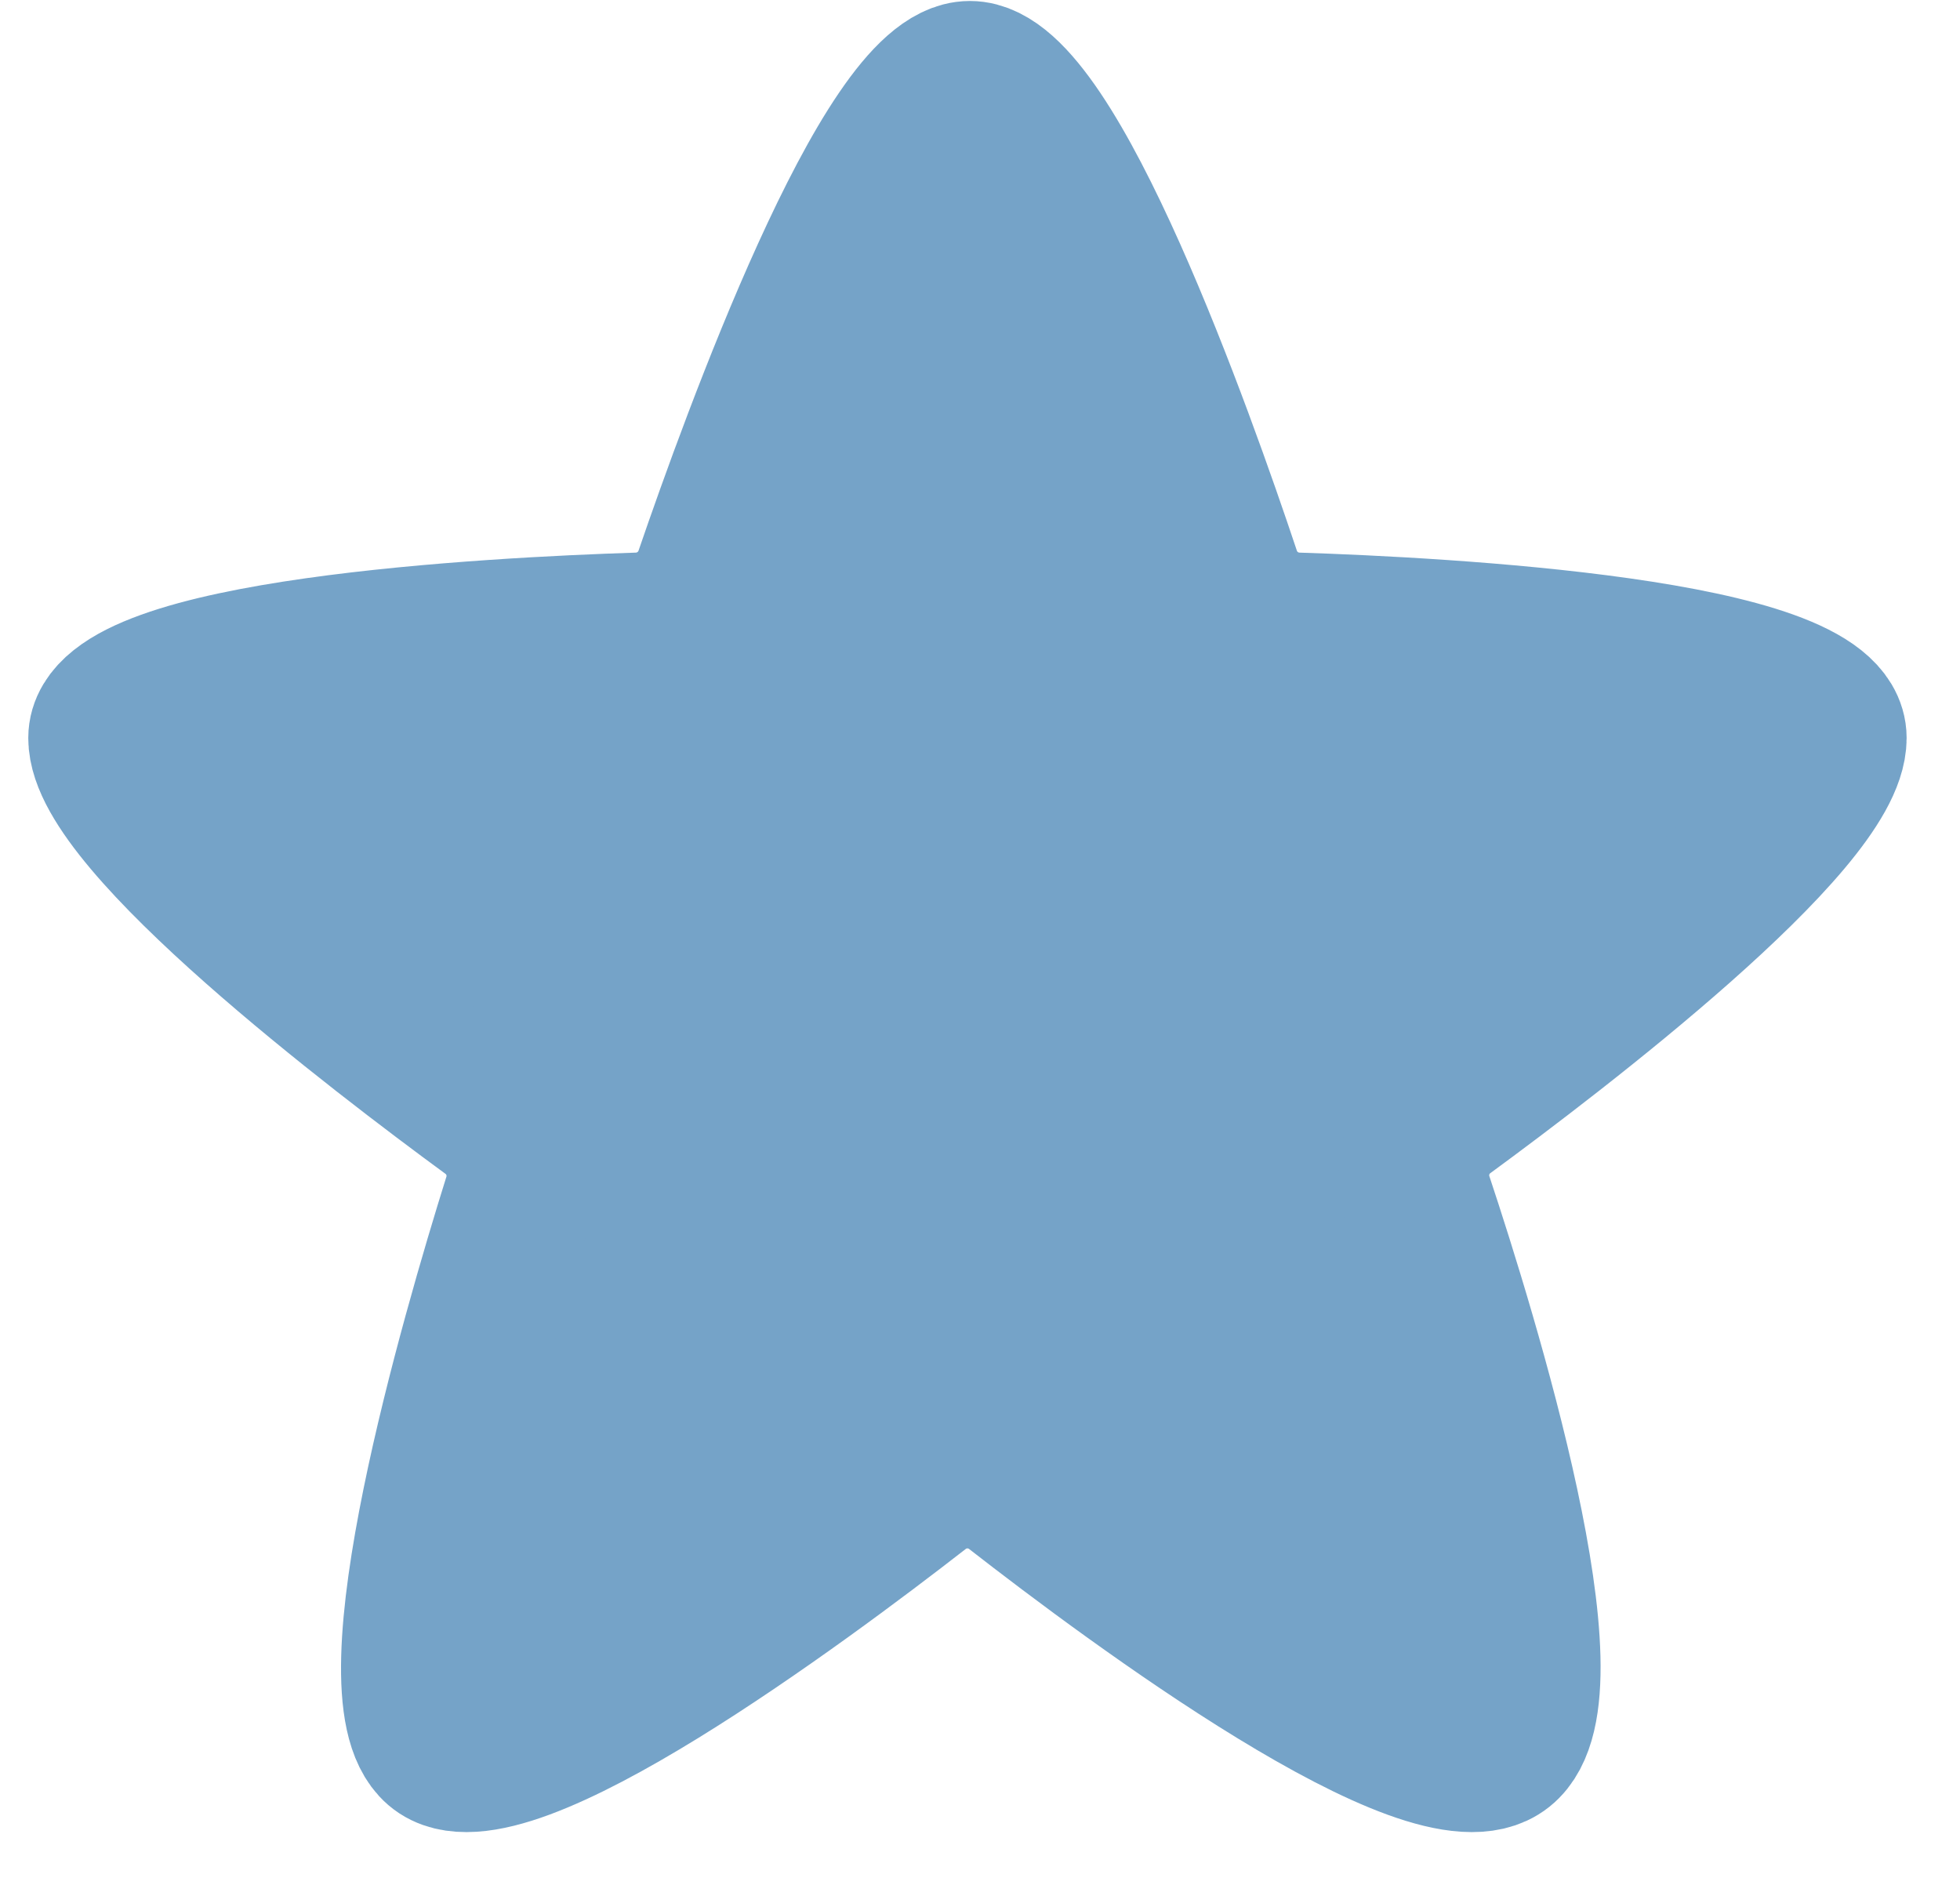 <svg width="26" height="25" viewBox="0 0 26 25" fill="none" xmlns="http://www.w3.org/2000/svg">
<path d="M12.866 1.013C13.947 1.013 15.648 5.802 16.255 7.621C16.392 8.032 16.772 8.315 17.205 8.329C19.143 8.392 24.292 8.664 24.292 9.789C24.292 10.893 20.657 13.67 19.178 14.754C18.815 15.02 18.666 15.489 18.808 15.916C19.412 17.736 20.858 22.441 19.929 23.183C19.005 23.921 15.035 20.975 13.47 19.756C13.095 19.464 12.571 19.464 12.196 19.756C10.63 20.974 6.661 23.921 5.803 23.183C4.938 22.44 6.308 17.72 6.876 15.906C7.008 15.484 6.858 15.025 6.501 14.763C5.029 13.684 1.375 10.896 1.375 9.789C1.375 8.663 6.534 8.391 8.468 8.329C8.898 8.315 9.276 8.036 9.416 7.629C10.037 5.815 11.783 1.013 12.866 1.013Z" fill="#75A3C8" stroke="#75A3C8" stroke-width="2" stroke-linecap="round" stroke-linejoin="round"/>
</svg>
